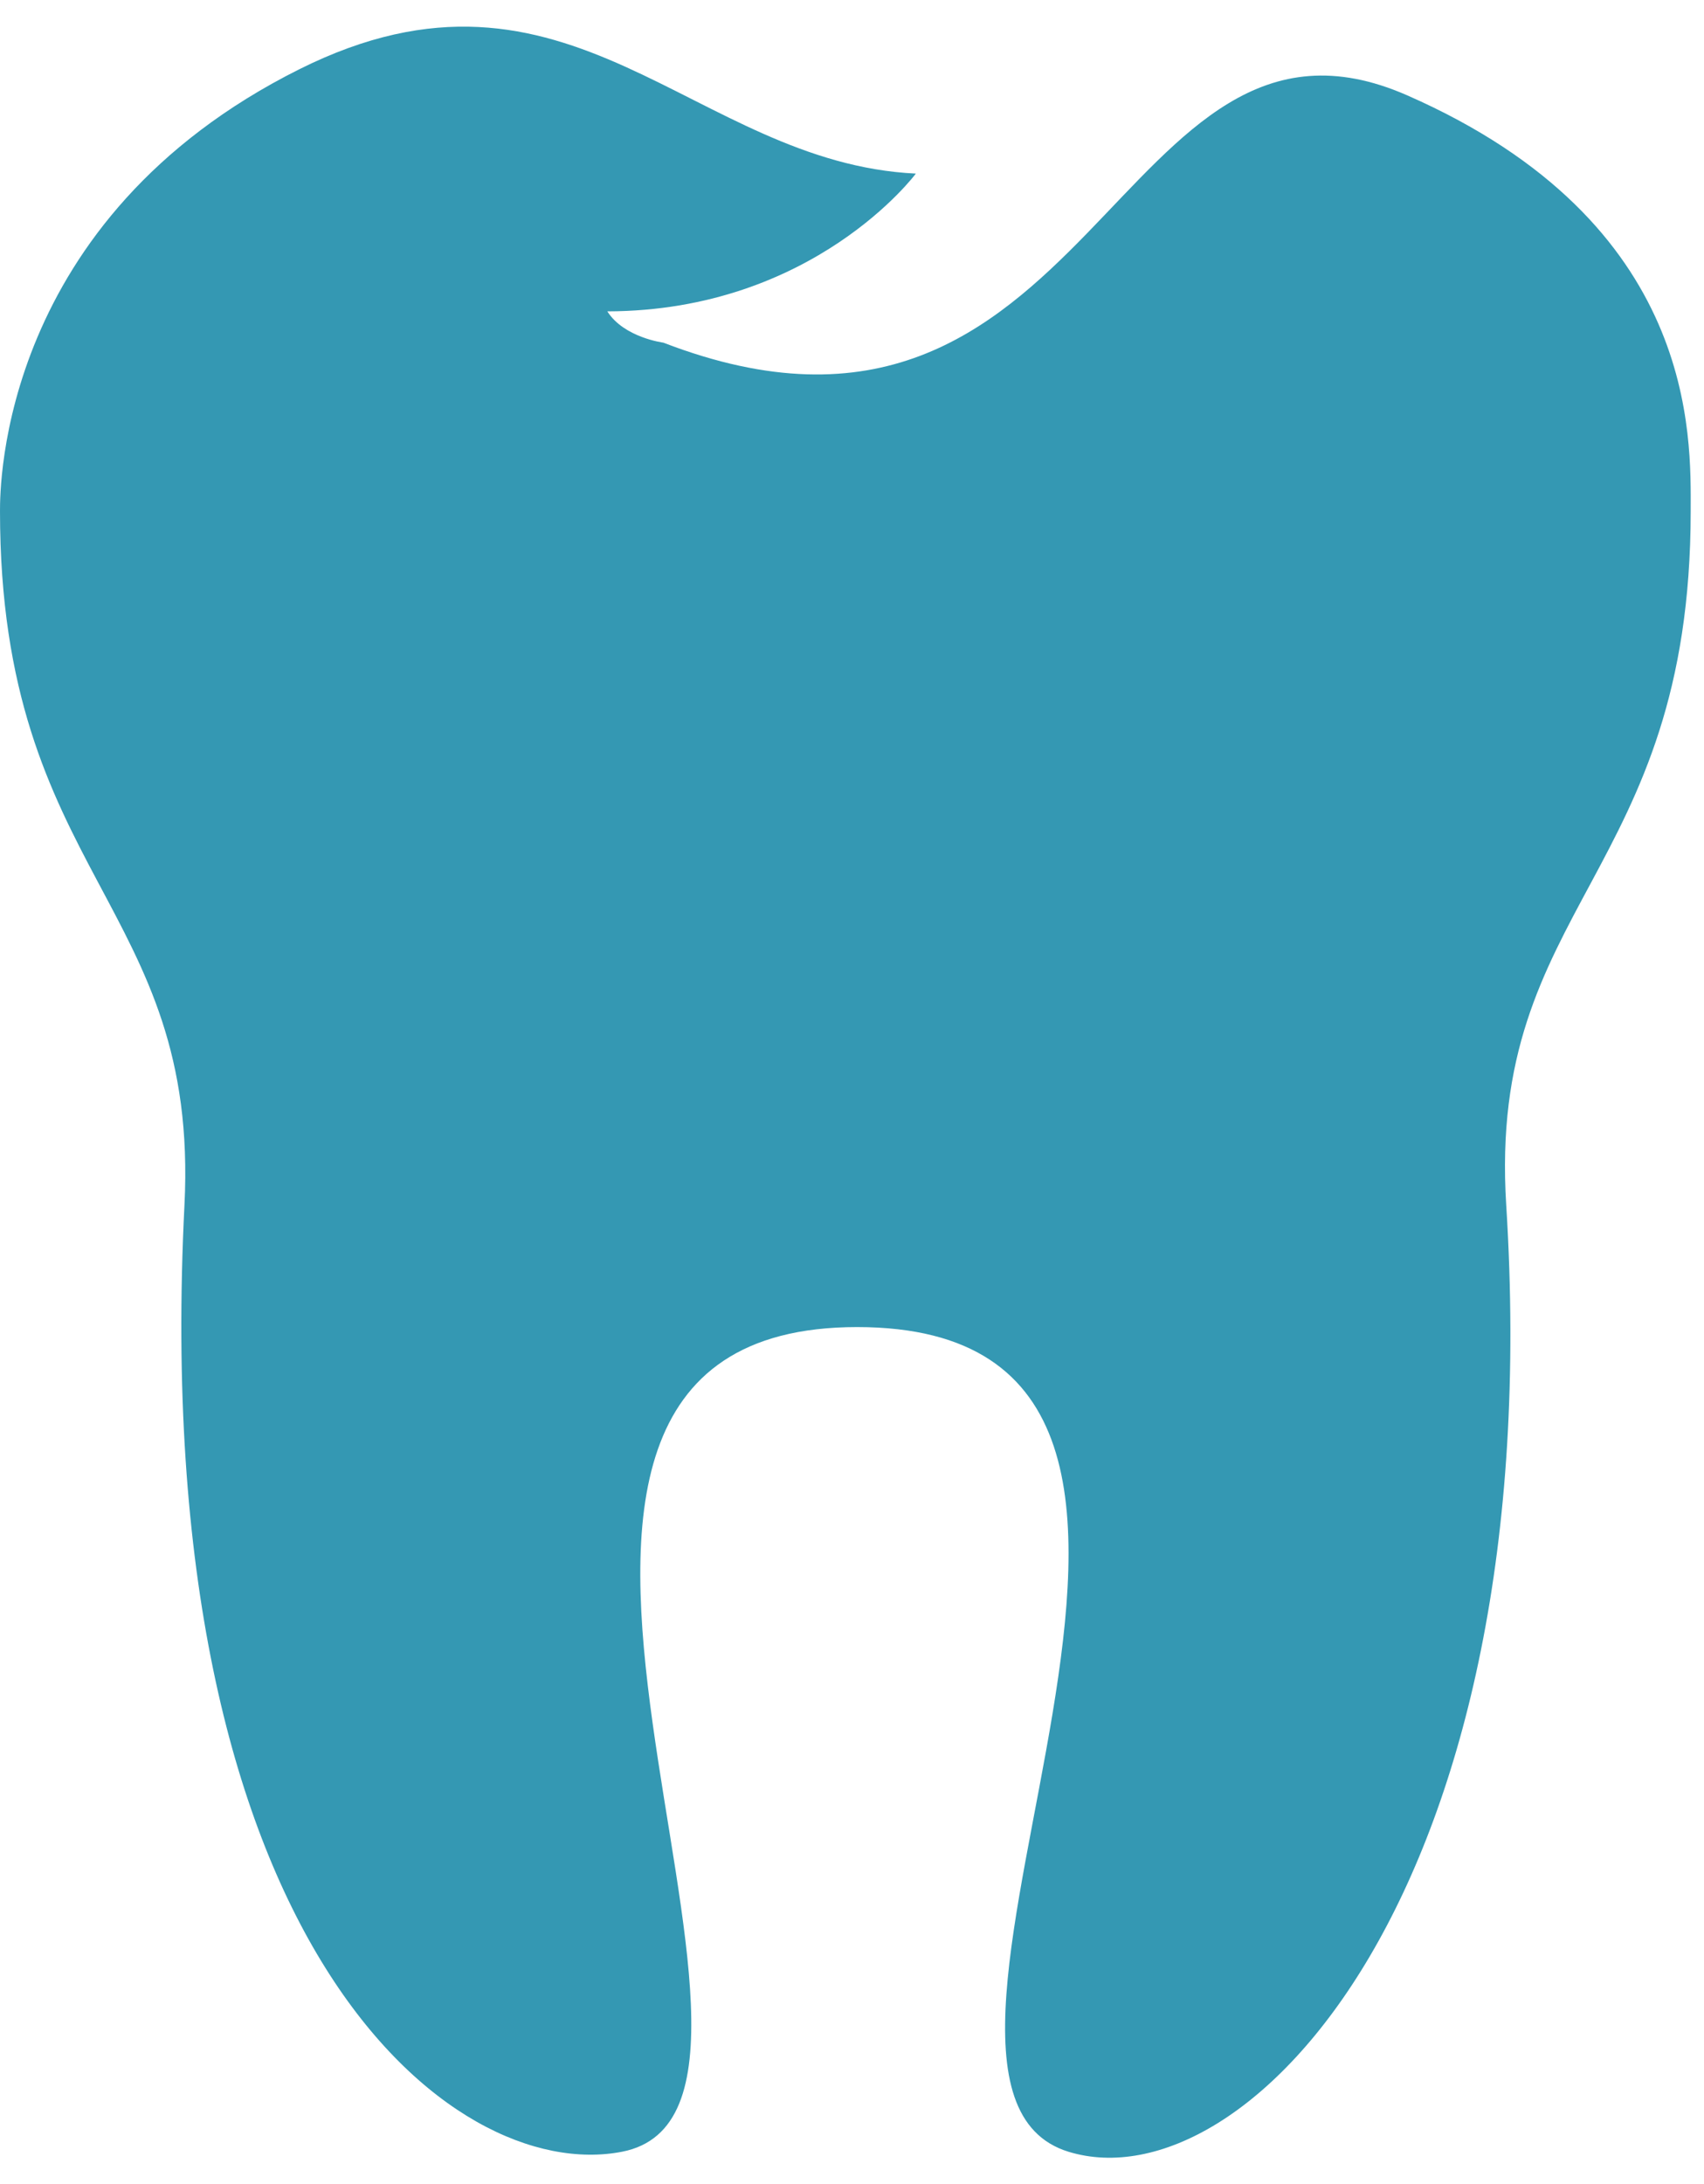 <?xml version="1.0" encoding="UTF-8" standalone="no"?>
<svg width="32px" height="41px" viewBox="0 0 32 41" version="1.1" xmlns="http://www.w3.org/2000/svg" xmlns:xlink="http://www.w3.org/1999/xlink" xmlns:sketch="http://www.bohemiancoding.com/sketch/ns">
    <!-- Generator: Sketch 3.3.2 (12043) - http://www.bohemiancoding.com/sketch -->
    <title>dental-tooth</title>
    <desc>Created with Sketch.</desc>
    <defs></defs>
    <g id="VDM-Landing-Page-2" stroke="none" stroke-width="1" fill="none" fill-rule="evenodd" sketch:type="MSPage">
        <g id="VDM2_max_tablet_youville" sketch:type="MSArtboardGroup" transform="translate(-359, -1235)" fill="#3498B3">
            <g id="You-Have-Options-Copy-5" sketch:type="MSLayerGroup" transform="translate(-336, 930)">
                <g id="Rectangle-76-+-You-are-already-elig-+-You-are-already-elig" transform="translate(420, 49.5)" sketch:type="MSShapeGroup">
                    <g id="Group" transform="translate(19, 255.5)">
                        <g id="Dental-+-dental-tooth" transform="translate(249, 0.5)">
                            <path d="M24.199,2.759 C20.004,2.557 17.7,-1.738 12.621,0.8 C7,3.61 7,8.639 7,9.094 C7,15.944 10.749,16.473 10.464,22.124 C9.765,35.996 15.485,40.513 18.68,39.893 C23.005,39.055 14.415,24.412 23.096,24.412 C31.777,24.412 22.875,38.613 27.069,39.894 C30.395,40.909 36.097,34.992 35.286,22.125 C34.929,16.477 38.75,15.944 38.75,9.094 C38.75,7.707 38.9,3.692 33.427,1.29 C27.954,-1.112 27.531,9.041 19.456,5.932 C19.456,5.932 18.718,5.838 18.405,5.345 C22.285,5.337 24.199,2.759 24.199,2.759 L24.199,2.759 Z" id="dental-tooth"></path>
                        </g>
                    </g>
                </g>
            </g>
        </g>
    </g>
</svg>